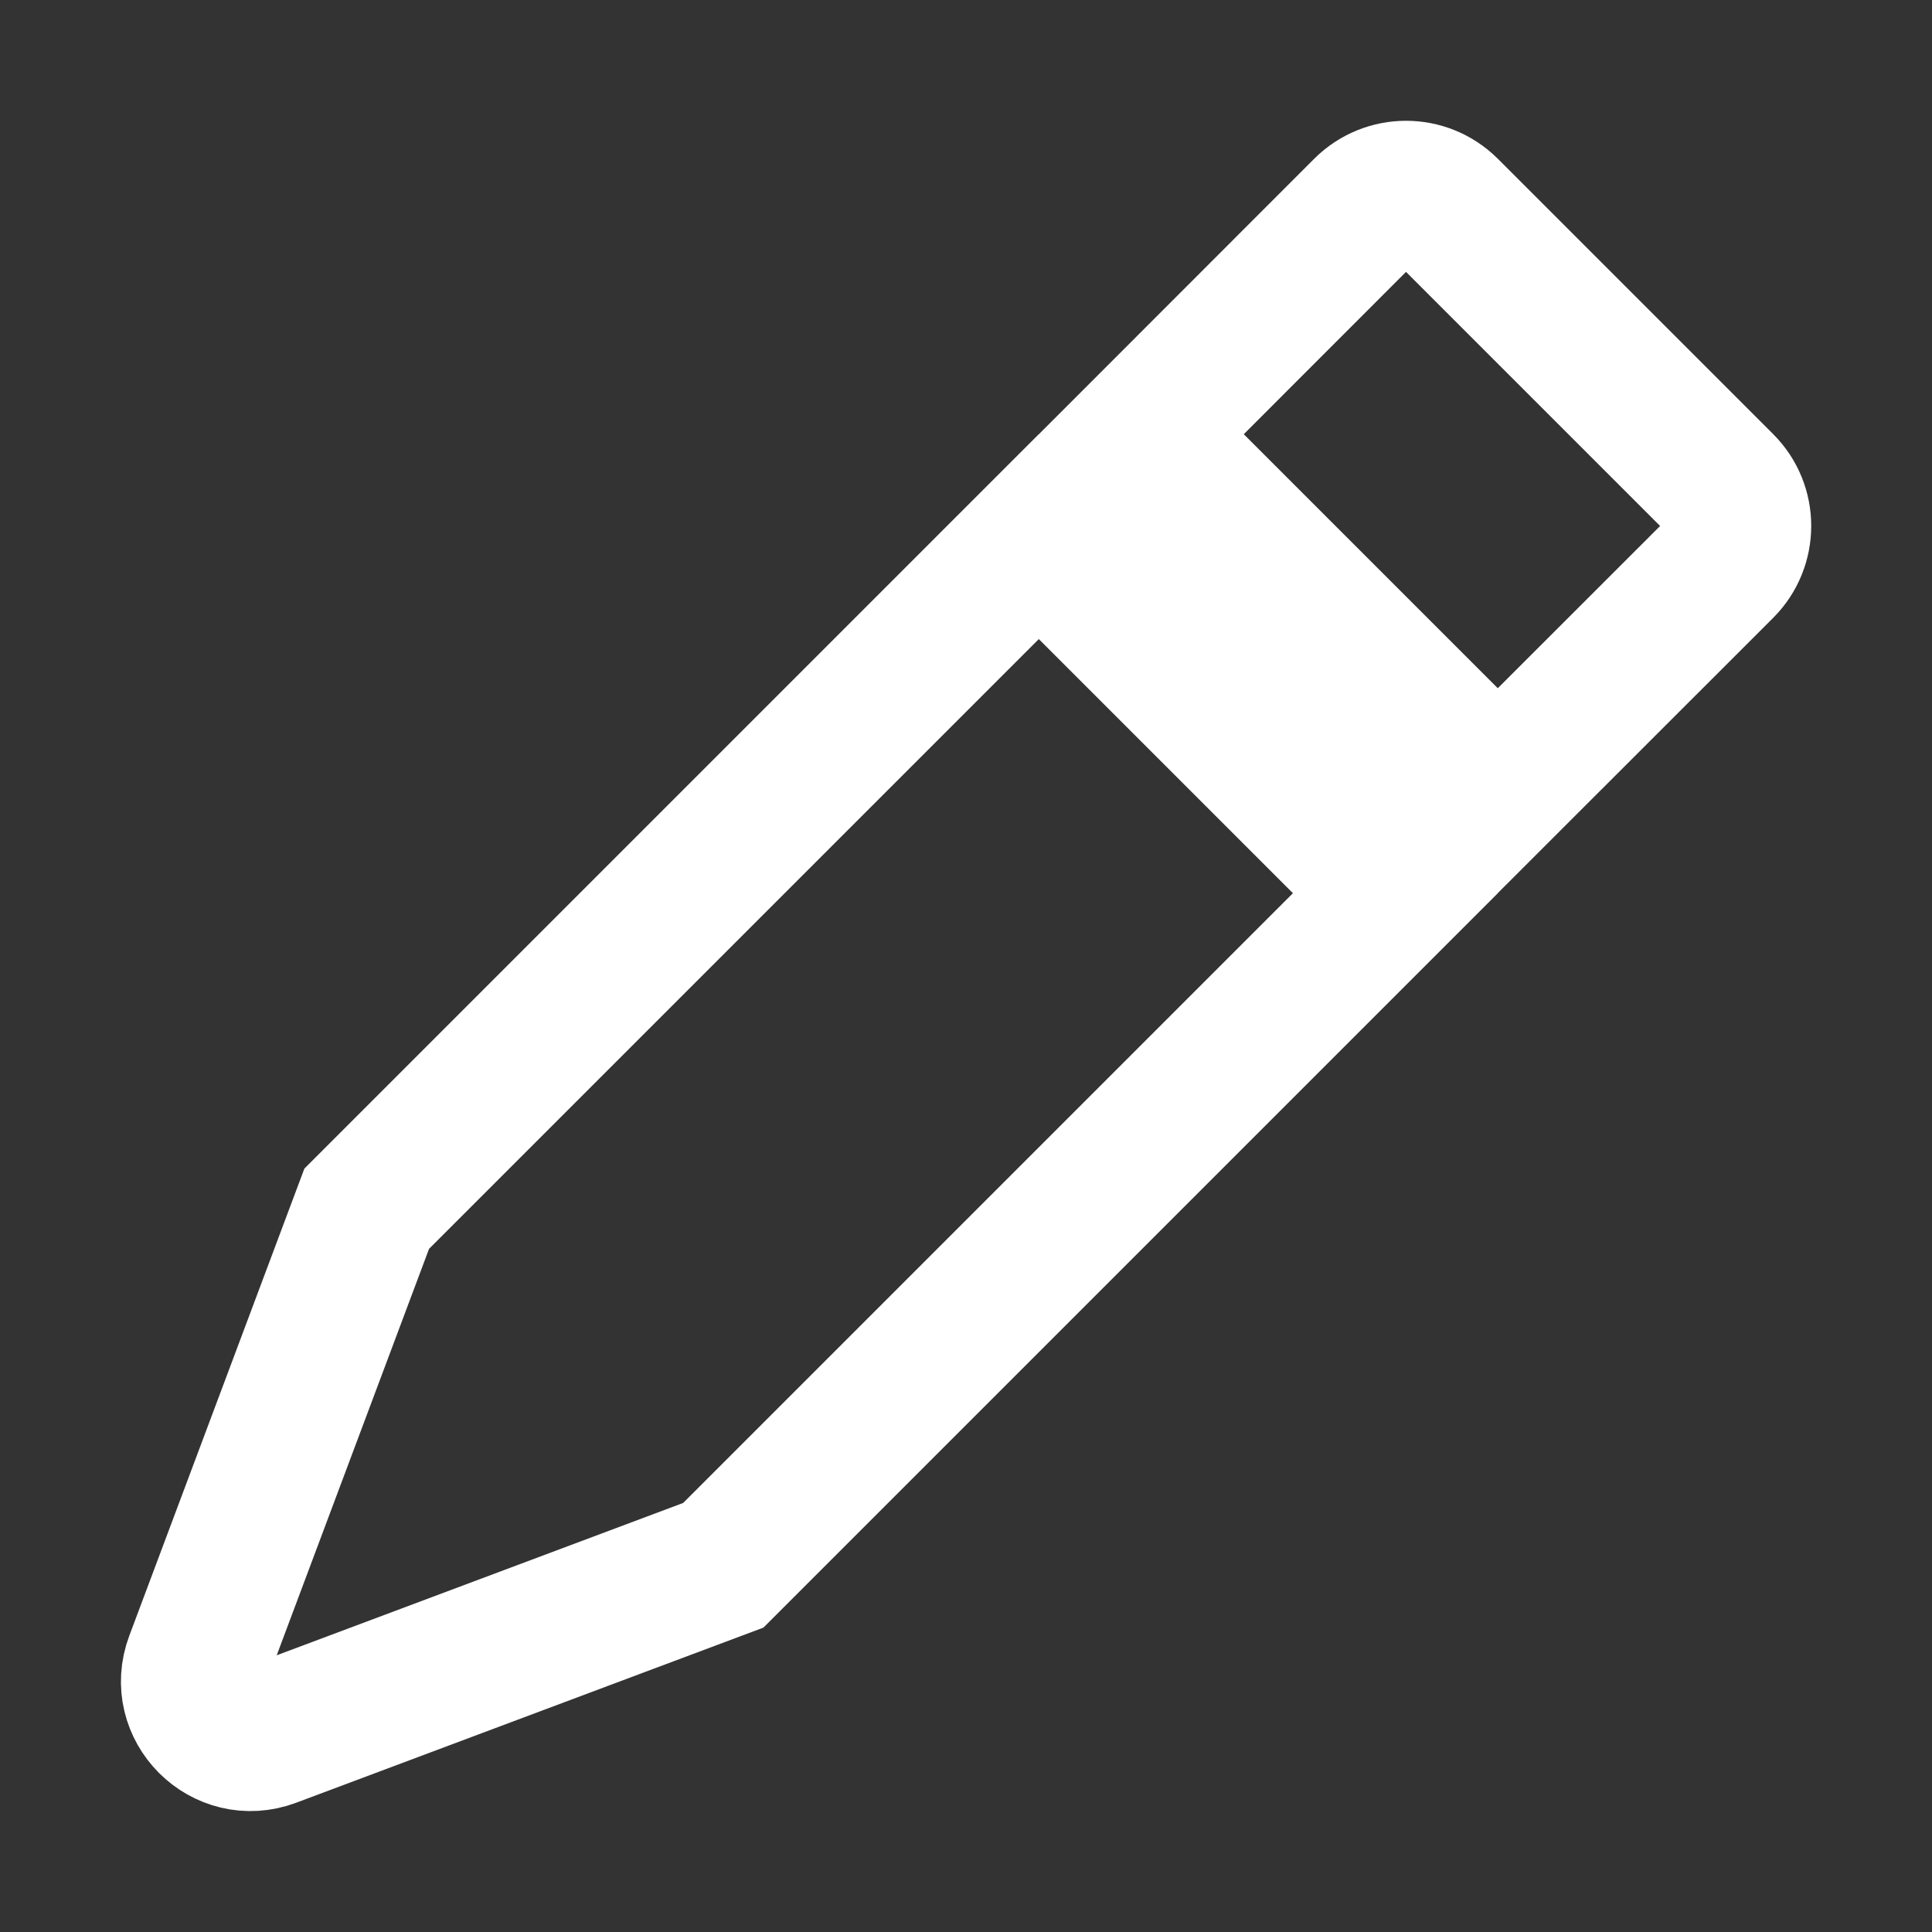 <svg width="16" height="16" viewBox="0 0 16 16" fill="none" xmlns="http://www.w3.org/2000/svg">
<rect x="0" y="0" width="16" height="16" fill="#333333" stroke="none"/>
<path d="M3.037 10.01L8.603 4.444L11.556 7.397L5.99 12.963L2.244 14.367C1.862 14.511 1.489 14.138 1.633 13.756L3.037 10.01ZM14.261 4.692L12.404 6.548L9.452 3.596L11.308 1.739C11.494 1.554 11.794 1.554 11.98 1.739L14.261 4.02C14.446 4.205 14.446 4.506 14.261 4.692Z" stroke="white" stroke-width="1.2"/>
</svg>
